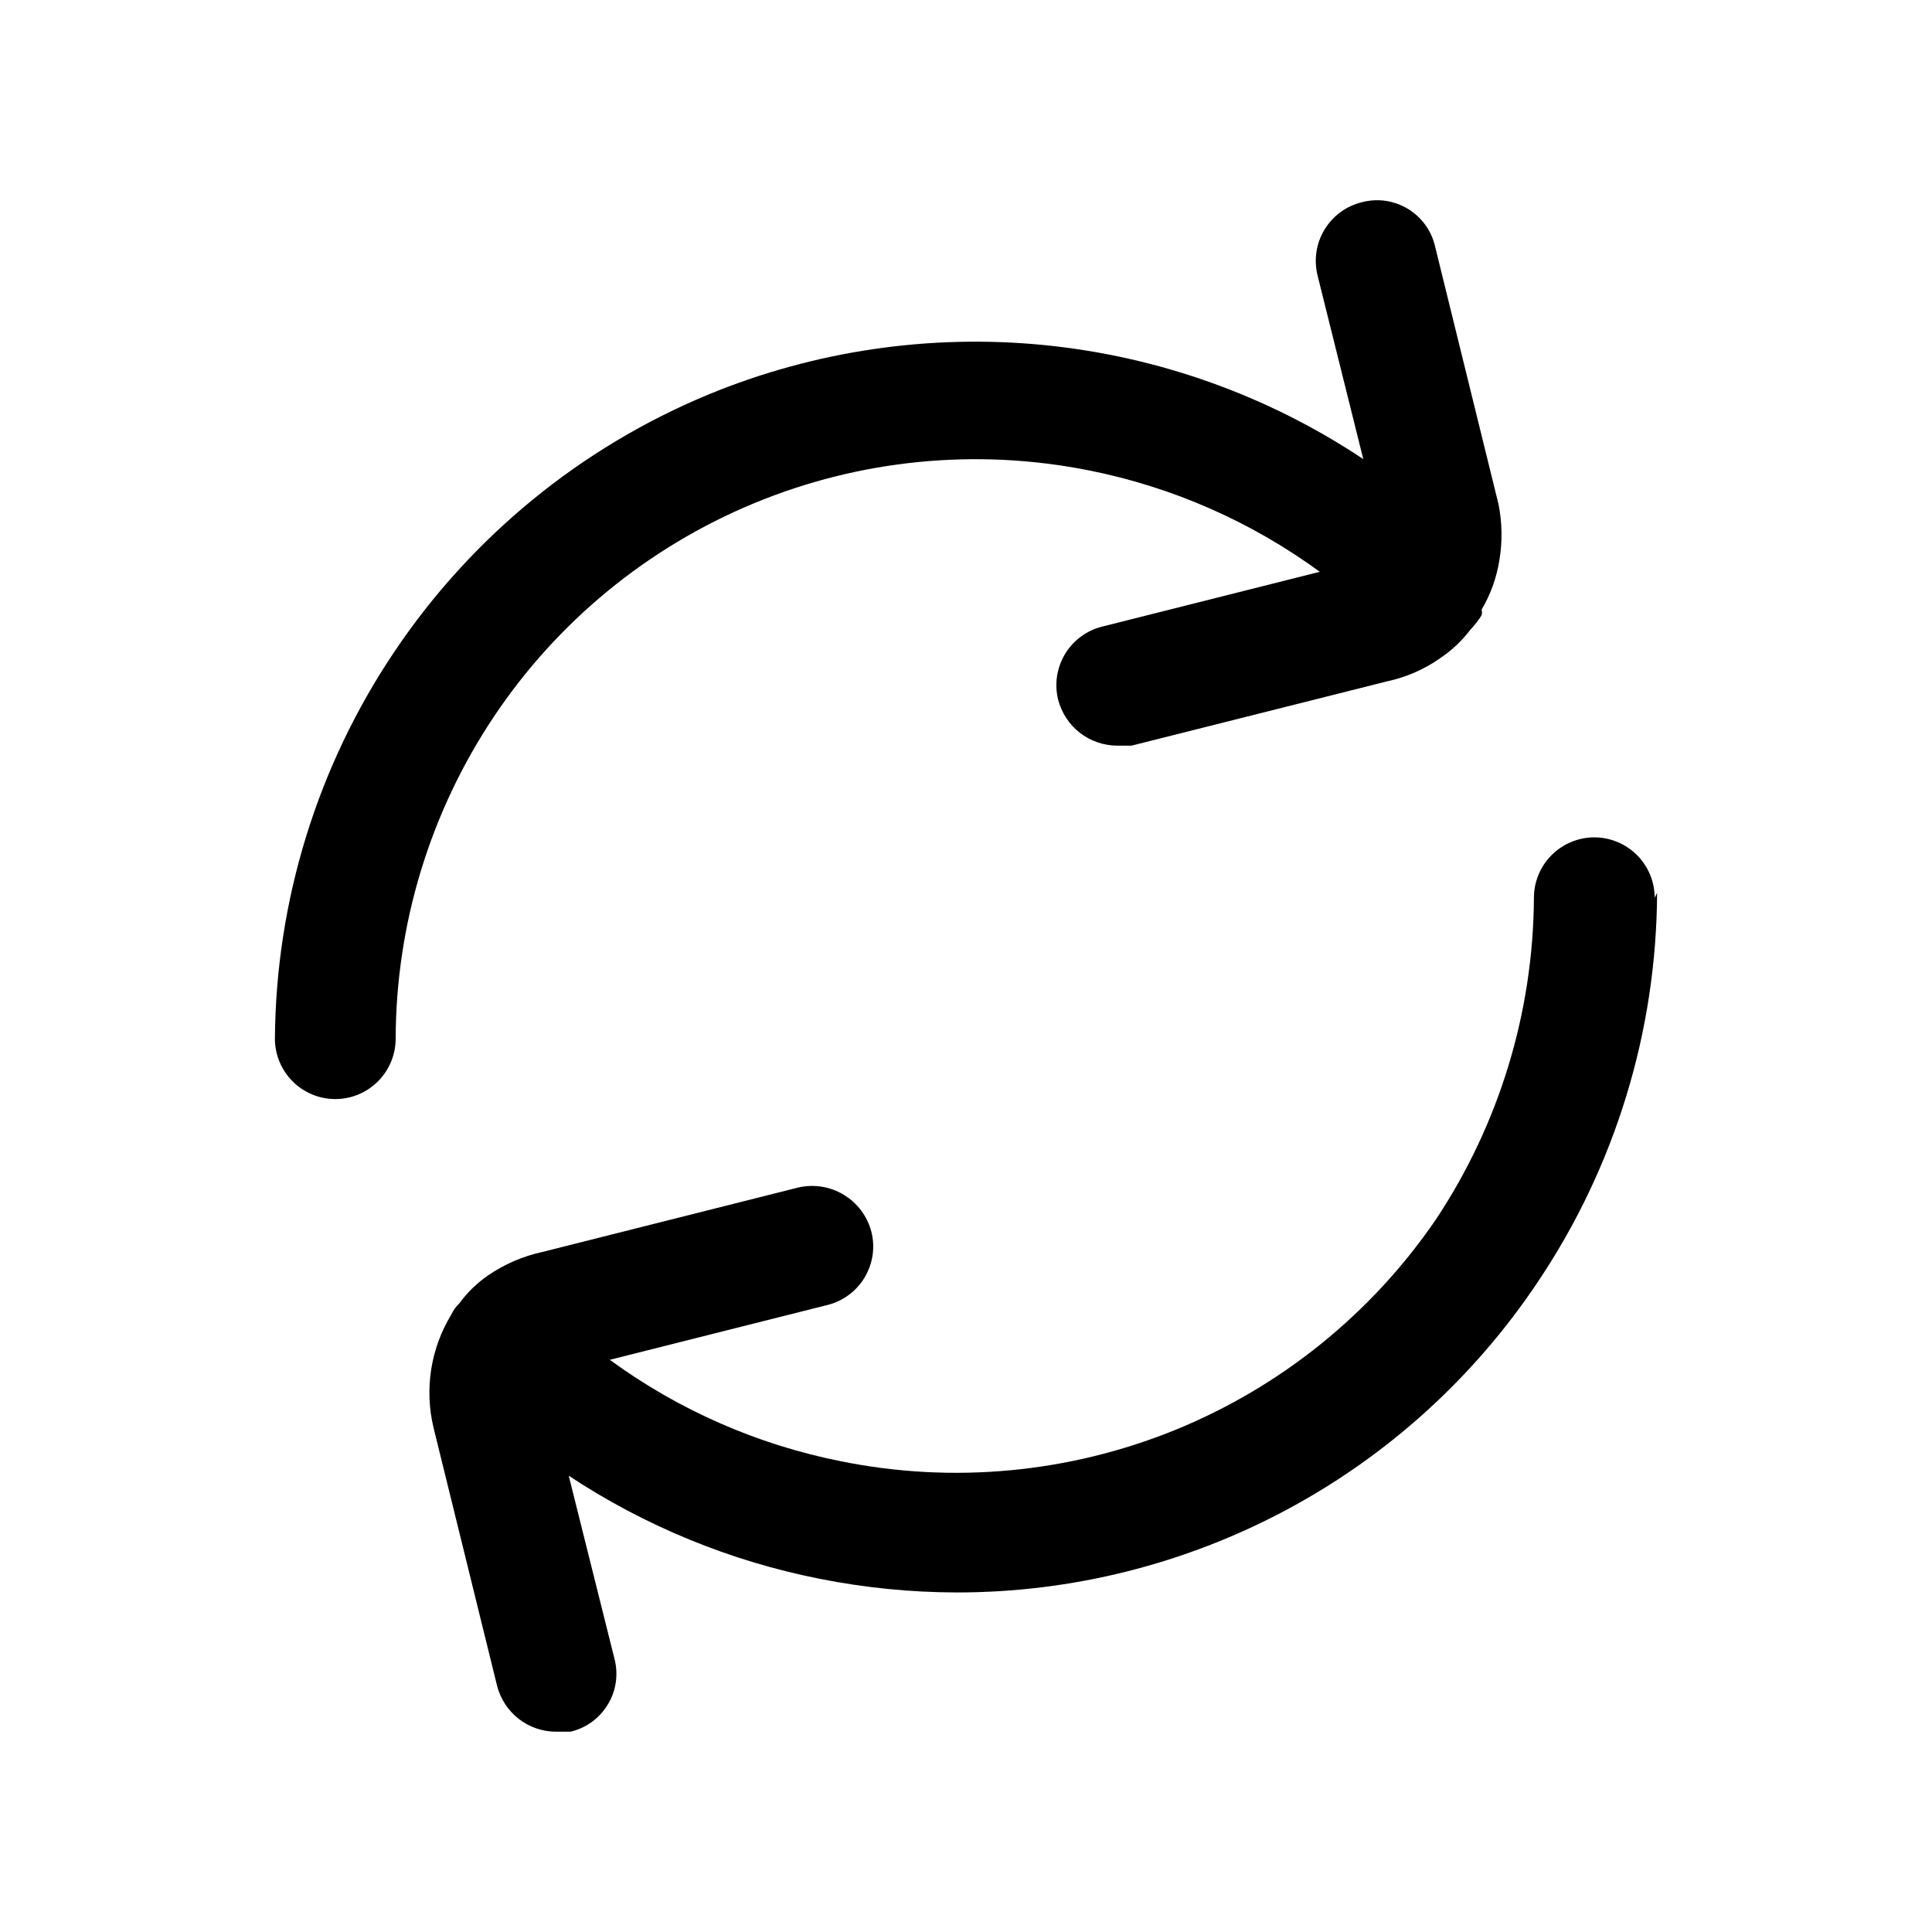 <svg width="24" height="24" viewBox="0 0 24 24" fill="none" xmlns="http://www.w3.org/2000/svg">
<path d="M18.625 6.963C18.591 7.178 18.516 7.385 18.405 7.573C18.411 7.596 18.411 7.62 18.405 7.643C18.365 7.707 18.318 7.768 18.265 7.823C18.162 7.959 18.037 8.077 17.895 8.173C17.697 8.313 17.473 8.412 17.235 8.463L14.055 9.263H13.875C13.707 9.261 13.545 9.205 13.413 9.102C13.281 8.999 13.187 8.855 13.145 8.693C13.121 8.597 13.116 8.497 13.131 8.399C13.146 8.302 13.18 8.208 13.231 8.123C13.282 8.039 13.349 7.965 13.429 7.907C13.509 7.848 13.599 7.806 13.695 7.783L16.395 7.103C15.541 6.479 14.562 6.049 13.525 5.843C12.129 5.565 10.681 5.707 9.366 6.252C8.051 6.797 6.926 7.719 6.135 8.903C5.344 10.087 4.919 11.478 4.915 12.903C4.915 13.101 4.836 13.292 4.695 13.433C4.555 13.574 4.364 13.653 4.165 13.653C3.966 13.653 3.775 13.574 3.635 13.433C3.494 13.292 3.415 13.101 3.415 12.903C3.427 11.188 3.944 9.515 4.901 8.093C5.857 6.67 7.212 5.56 8.795 4.903C10.114 4.358 11.545 4.147 12.965 4.286C14.384 4.426 15.748 4.912 16.935 5.703L16.365 3.413C16.32 3.22 16.352 3.018 16.455 2.85C16.558 2.681 16.723 2.56 16.915 2.513C17.01 2.487 17.11 2.481 17.207 2.494C17.305 2.508 17.399 2.541 17.484 2.591C17.568 2.641 17.642 2.708 17.701 2.787C17.76 2.867 17.802 2.957 17.825 3.053L18.615 6.263C18.661 6.493 18.665 6.731 18.625 6.963Z" fill="black"/>
<path d="M20.585 11.092C20.578 12.813 20.064 14.493 19.105 15.922C18.312 17.11 17.238 18.084 15.979 18.757C14.719 19.43 13.313 19.783 11.885 19.782C11.314 19.781 10.745 19.724 10.185 19.613C9.072 19.393 8.012 18.958 7.065 18.332L7.635 20.613C7.659 20.708 7.663 20.807 7.649 20.904C7.634 21.001 7.6 21.094 7.548 21.178C7.497 21.261 7.43 21.334 7.35 21.392C7.271 21.449 7.181 21.49 7.085 21.512H6.905C6.738 21.511 6.575 21.455 6.443 21.352C6.311 21.248 6.217 21.105 6.175 20.942L5.385 17.733C5.271 17.255 5.35 16.752 5.605 16.332C5.629 16.28 5.663 16.232 5.705 16.192C5.804 16.056 5.926 15.938 6.065 15.842C6.268 15.704 6.495 15.605 6.735 15.553L9.915 14.752C10.108 14.707 10.312 14.739 10.482 14.842C10.652 14.945 10.775 15.11 10.825 15.303C10.849 15.398 10.854 15.498 10.839 15.596C10.824 15.694 10.79 15.787 10.739 15.872C10.688 15.956 10.621 16.03 10.541 16.088C10.461 16.147 10.371 16.189 10.275 16.212L7.575 16.892C8.429 17.516 9.408 17.946 10.445 18.152C11.835 18.434 13.277 18.299 14.592 17.766C15.906 17.232 17.034 16.323 17.835 15.152C18.623 13.967 19.047 12.576 19.055 11.152C19.055 10.954 19.134 10.763 19.275 10.622C19.415 10.482 19.606 10.402 19.805 10.402C20.004 10.402 20.195 10.482 20.335 10.622C20.476 10.763 20.555 10.954 20.555 11.152L20.585 11.092Z" fill="black"/>
</svg>
